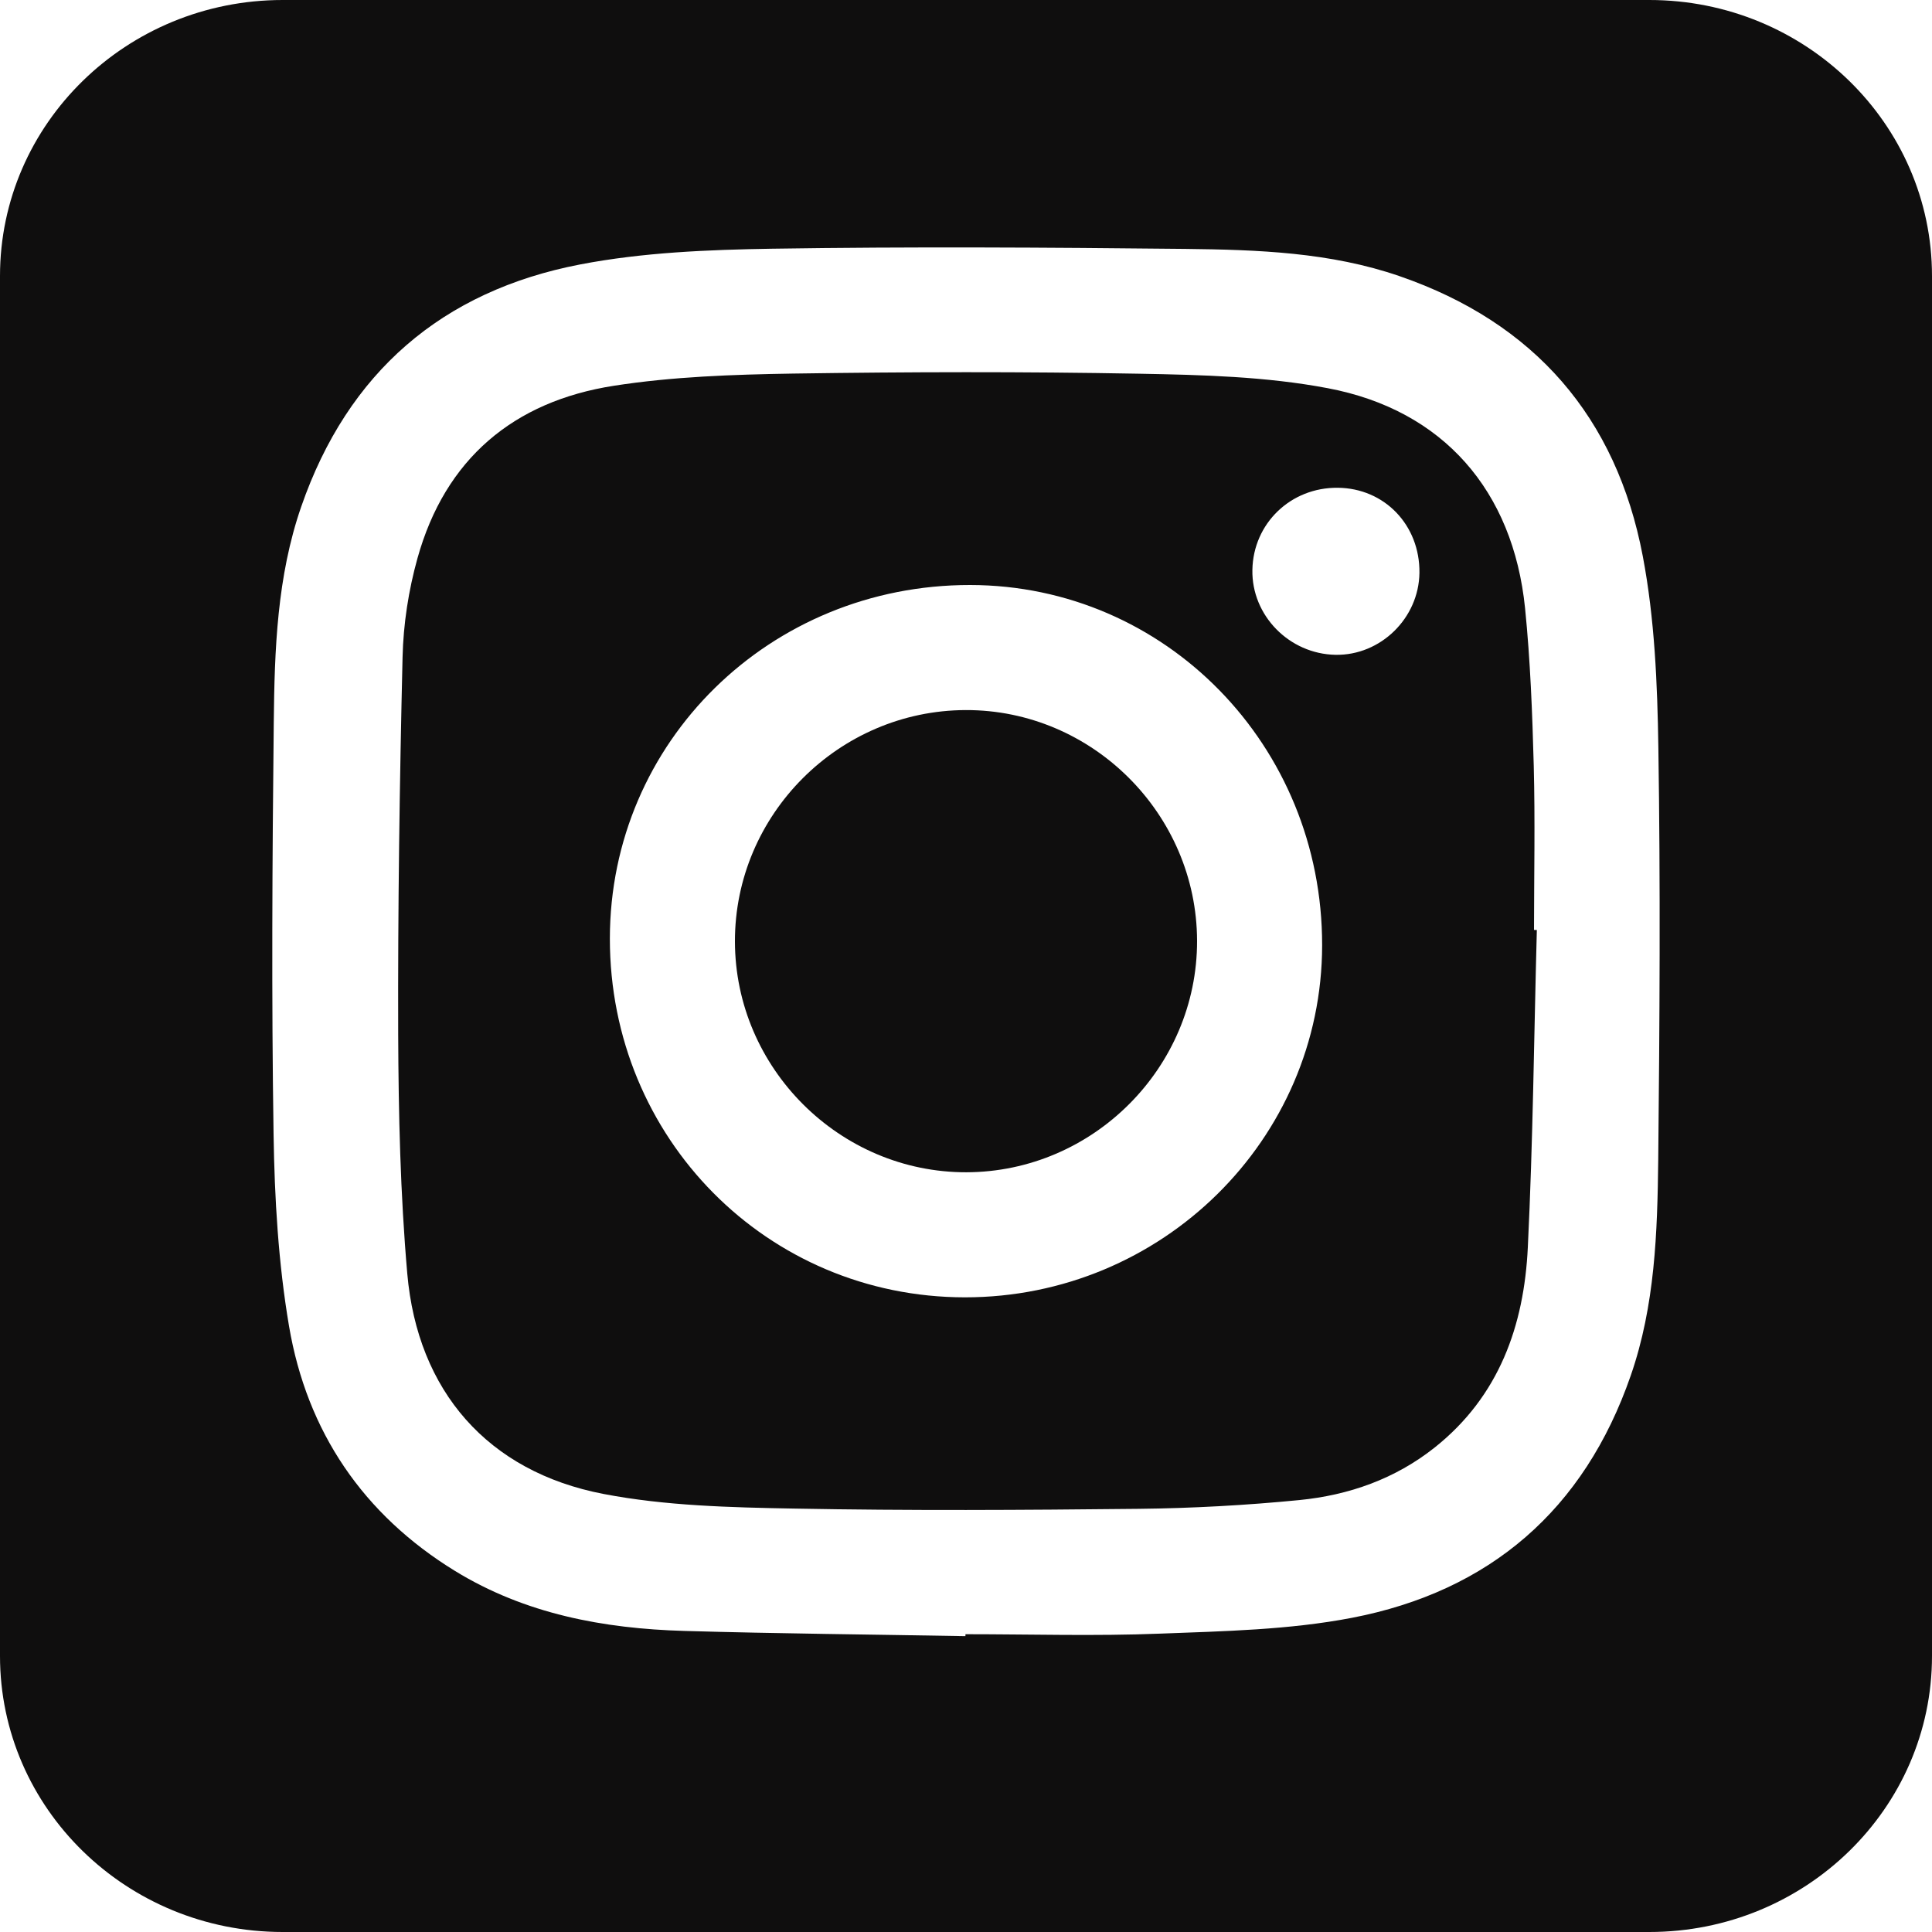 <svg width="30" height="30" viewBox="0 0 30 30" fill="none" xmlns="http://www.w3.org/2000/svg">
<path fill-rule="evenodd" clip-rule="evenodd" d="M23.816 11.89C23.794 11.074 23.763 10.255 23.681 9.443C23.496 7.622 22.412 6.367 20.618 6.028C19.66 5.846 18.665 5.821 17.686 5.803C15.893 5.77 14.099 5.774 12.305 5.801C11.38 5.816 10.445 5.848 9.533 5.99C7.976 6.232 6.912 7.125 6.482 8.67C6.344 9.165 6.263 9.689 6.251 10.203C6.205 12.152 6.177 14.103 6.183 16.053C6.188 17.294 6.216 18.539 6.324 19.775C6.483 21.602 7.576 22.853 9.371 23.198C10.335 23.383 11.338 23.407 12.325 23.425C14.111 23.459 15.897 23.448 17.683 23.429C18.515 23.42 19.349 23.374 20.177 23.293C20.944 23.217 21.662 22.966 22.279 22.476C23.279 21.68 23.666 20.584 23.724 19.368C23.804 17.727 23.82 16.083 23.864 14.441C23.849 14.44 23.835 14.44 23.82 14.44C23.821 13.589 23.838 12.739 23.816 11.89ZM14.983 20.145C11.912 20.143 9.468 17.674 9.47 14.574C9.471 11.518 11.955 9.081 15.064 9.084C18.099 9.087 20.534 11.579 20.53 14.678C20.527 17.695 18.041 20.146 14.983 20.145ZM20.738 10.168C20.018 10.155 19.433 9.556 19.447 8.849C19.46 8.127 20.043 7.567 20.772 7.574C21.498 7.58 22.049 8.153 22.041 8.894C22.032 9.599 21.438 10.18 20.738 10.168Z" fill="#0F0E0E"/>
<path fill-rule="evenodd" clip-rule="evenodd" d="M14.995 11.026C13.024 11.032 11.409 12.651 11.412 14.619C11.415 16.587 13.039 18.206 15.005 18.203C16.974 18.198 18.591 16.577 18.588 14.61C18.584 12.64 16.96 11.02 14.995 11.026Z" fill="#0F0E0E"/>
<path fill-rule="evenodd" clip-rule="evenodd" d="M25.61 0H4.39C1.966 0 0 1.919 0 4.286V25.714C0 28.081 1.966 30 4.39 30H25.61C28.034 30 30 28.081 30 25.714V4.286C30 1.919 28.034 0 25.61 0ZM25.749 18.008C25.736 19.139 25.699 20.274 25.322 21.36C24.6 23.445 23.133 24.71 20.99 25.122C20.017 25.309 19.007 25.329 18.012 25.367C17.007 25.407 15.999 25.376 14.992 25.376C14.992 25.386 14.992 25.396 14.991 25.406C13.537 25.38 12.082 25.367 10.627 25.325C9.372 25.289 8.155 25.062 7.066 24.394C5.638 23.517 4.766 22.229 4.488 20.592C4.322 19.613 4.263 18.608 4.248 17.613C4.215 15.482 4.228 13.351 4.251 11.219C4.263 10.088 4.301 8.953 4.678 7.866C5.4 5.782 6.867 4.518 9.01 4.106C9.983 3.919 10.993 3.878 11.988 3.862C14.126 3.829 16.266 3.842 18.406 3.865C19.529 3.878 20.656 3.916 21.735 4.289C23.829 5.012 25.1 6.481 25.509 8.636C25.694 9.609 25.736 10.619 25.751 11.614C25.784 13.745 25.771 15.877 25.749 18.008Z" fill="#0F0E0E"/>
</svg>